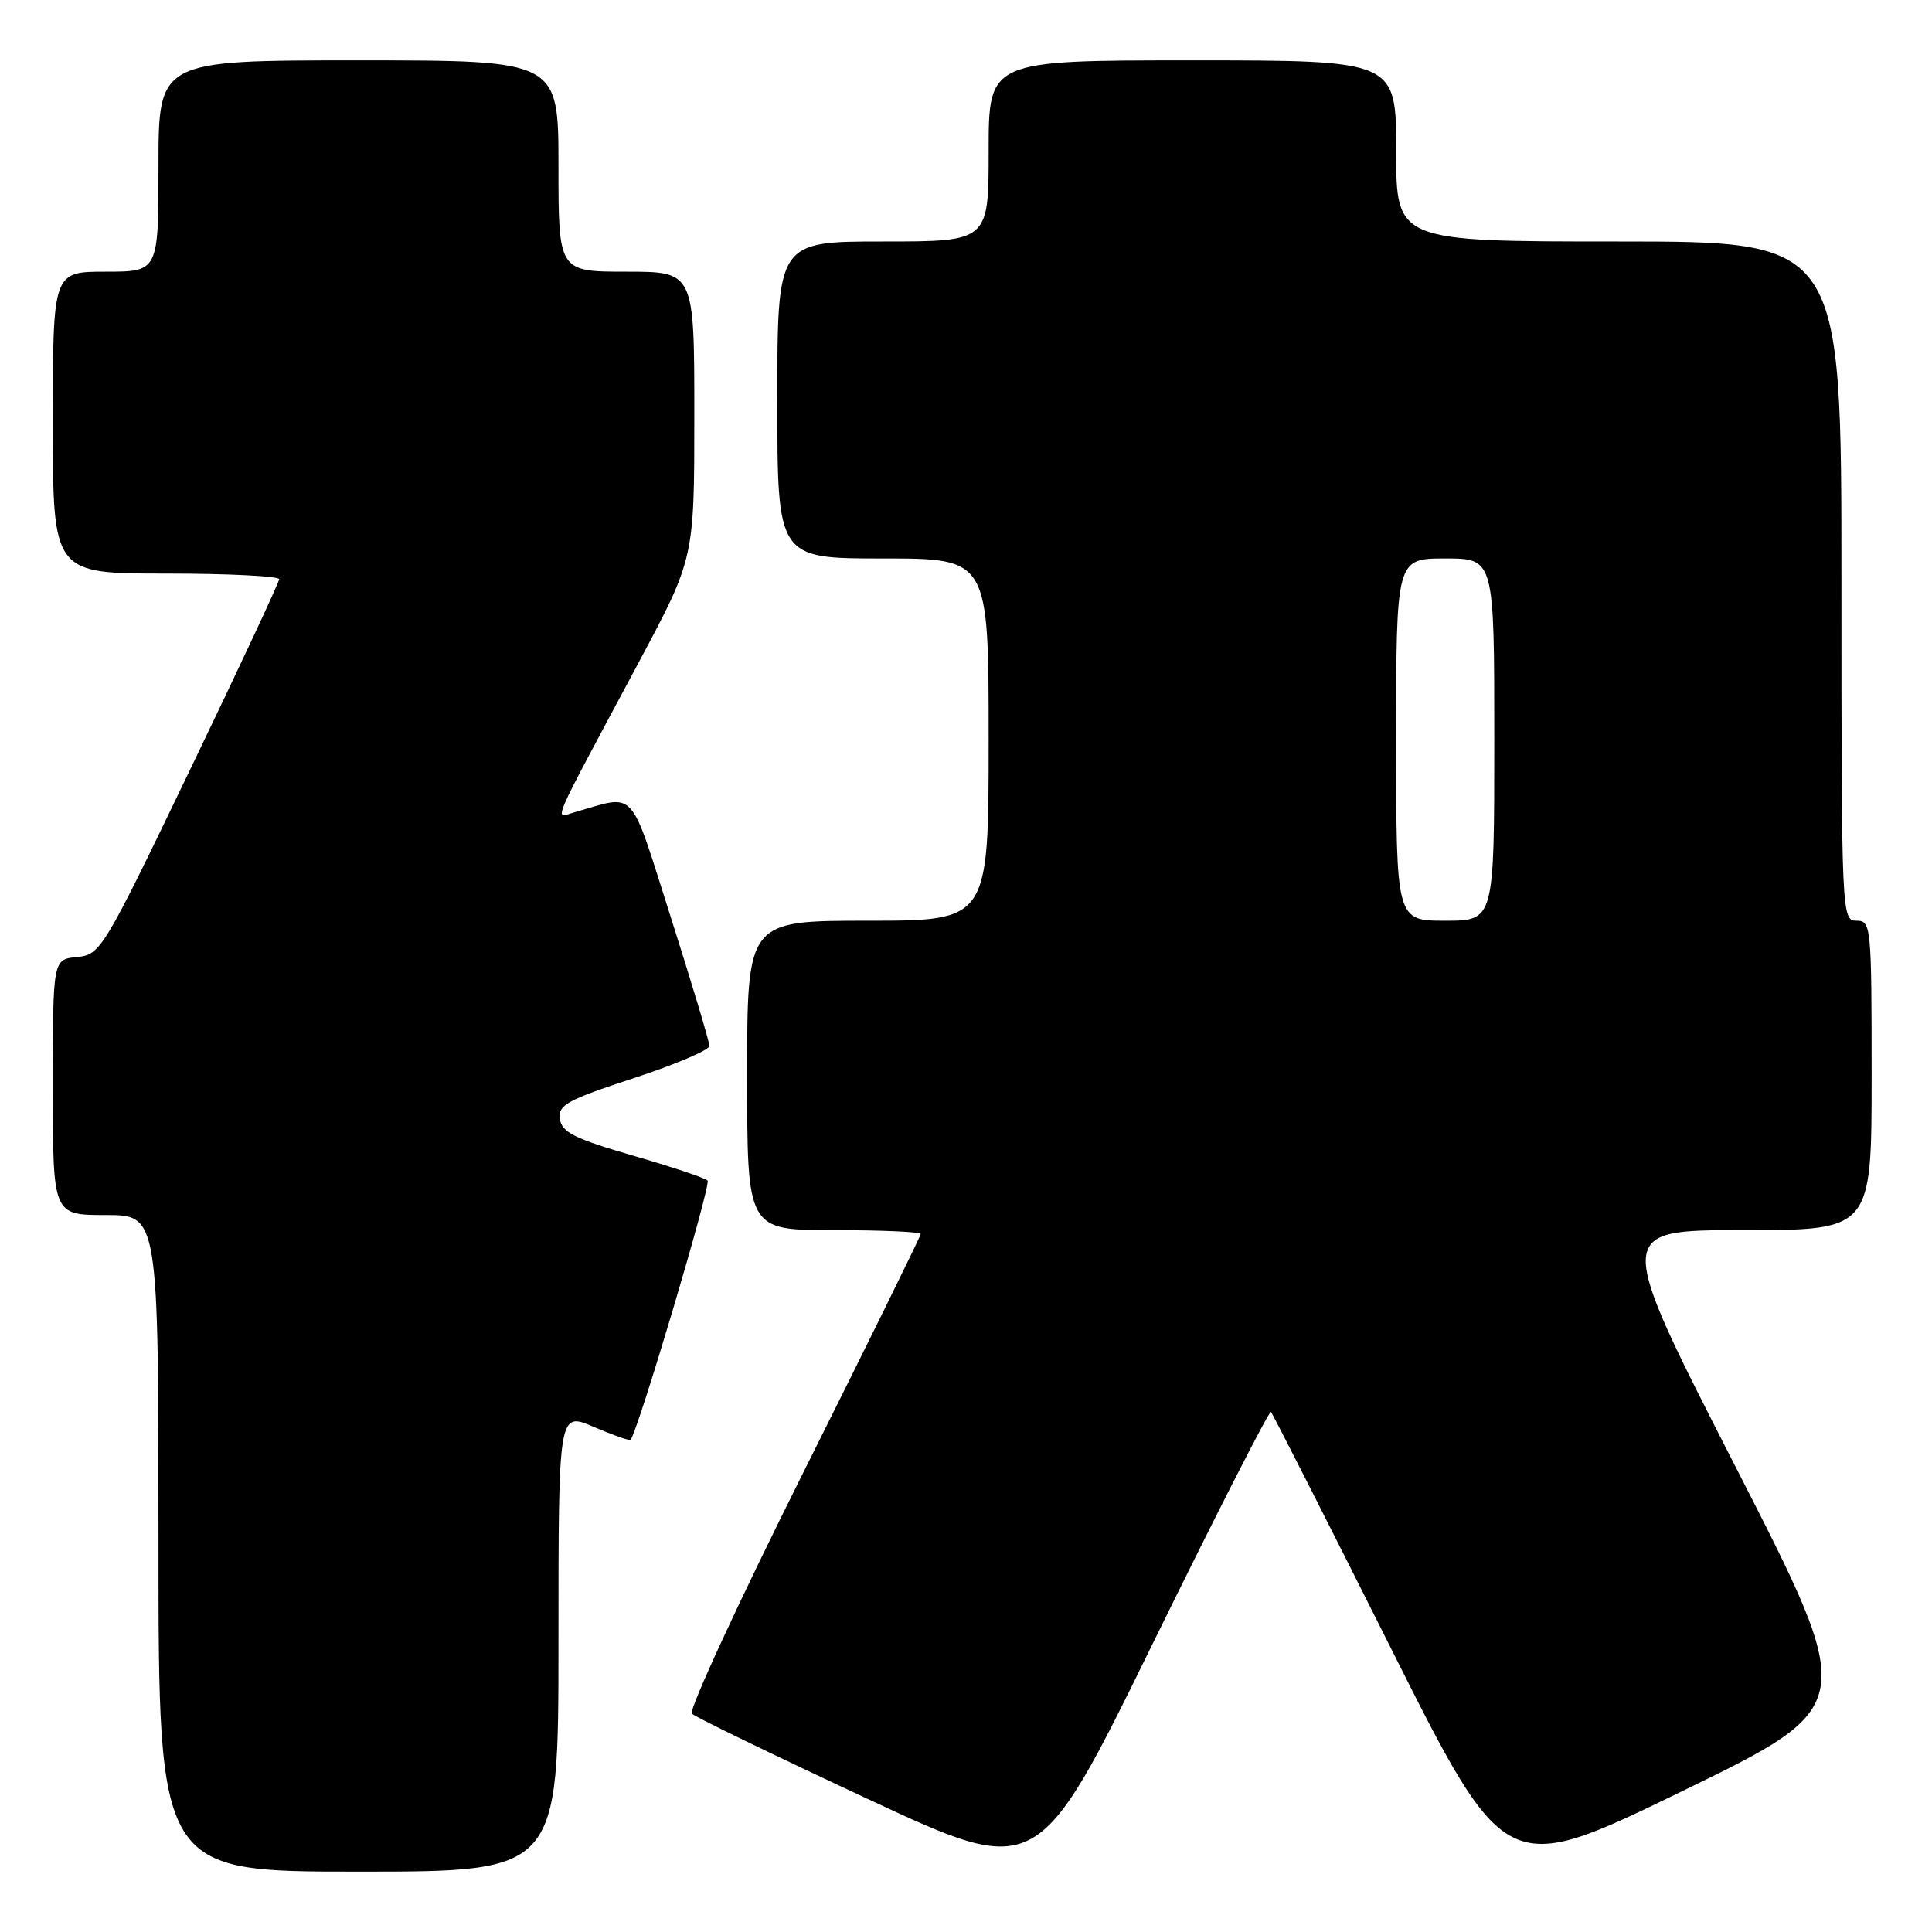 <?xml version="1.0" encoding="UTF-8" standalone="no"?>
<!DOCTYPE svg PUBLIC "-//W3C//DTD SVG 1.1//EN" "http://www.w3.org/Graphics/SVG/1.1/DTD/svg11.dtd" >
<svg xmlns="http://www.w3.org/2000/svg" xmlns:xlink="http://www.w3.org/1999/xlink" version="1.1" viewBox="0 0 256 256">
 <g >
 <path fill="currentColor"
d=" M 168.41 187.09 C 168.63 187.31 175.72 201.27 184.16 218.11 C 199.50 248.71 199.50 248.71 222.84 237.37 C 246.17 226.02 246.17 226.02 230.05 194.51 C 213.93 163.00 213.93 163.00 230.97 163.00 C 248.00 163.00 248.00 163.00 248.00 142.50 C 248.00 122.67 247.93 122.00 246.00 122.00 C 244.03 122.00 244.00 121.33 244.00 77.00 C 244.00 32.00 244.00 32.00 214.50 32.00 C 185.00 32.00 185.00 32.00 185.00 20.00 C 185.00 8.00 185.00 8.00 158.00 8.00 C 131.00 8.00 131.00 8.00 131.00 20.00 C 131.00 32.00 131.00 32.00 117.00 32.00 C 103.00 32.00 103.00 32.00 103.00 53.00 C 103.00 74.00 103.00 74.00 117.00 74.00 C 131.00 74.00 131.00 74.00 131.00 98.00 C 131.00 122.00 131.00 122.00 115.00 122.00 C 99.00 122.00 99.00 122.00 99.00 142.50 C 99.00 163.00 99.00 163.00 110.50 163.00 C 116.83 163.00 122.00 163.23 122.00 163.51 C 122.00 163.78 114.99 178.02 106.43 195.14 C 97.87 212.26 91.23 226.63 91.68 227.07 C 92.13 227.52 102.62 232.61 115.00 238.38 C 137.50 248.87 137.50 248.87 152.75 217.77 C 161.14 200.67 168.19 186.86 168.41 187.09 Z  M 74.00 217.54 C 74.00 187.07 74.00 187.07 78.64 189.06 C 81.19 190.15 83.40 190.93 83.55 190.78 C 84.49 189.79 94.26 156.93 93.76 156.43 C 93.42 156.08 88.94 154.59 83.82 153.11 C 76.14 150.88 74.45 150.04 74.19 148.29 C 73.92 146.42 75.08 145.78 83.94 142.87 C 89.47 141.06 94.00 139.13 94.00 138.59 C 94.00 138.05 91.72 130.45 88.93 121.69 C 83.31 104.03 84.43 105.27 76.15 107.62 C 73.40 108.40 72.59 110.29 84.65 87.74 C 92.00 73.98 92.00 73.98 92.00 54.99 C 92.00 36.00 92.00 36.00 83.00 36.00 C 74.00 36.00 74.00 36.00 74.00 22.00 C 74.00 8.00 74.00 8.00 47.50 8.00 C 21.00 8.00 21.00 8.00 21.00 22.00 C 21.00 36.00 21.00 36.00 14.00 36.00 C 7.00 36.00 7.00 36.00 7.00 56.00 C 7.00 76.00 7.00 76.00 22.00 76.00 C 30.25 76.00 36.99 76.34 36.99 76.75 C 36.98 77.16 31.67 88.53 25.18 102.00 C 13.66 125.95 13.32 126.51 10.20 126.81 C 7.00 127.13 7.00 127.13 7.00 144.06 C 7.00 161.00 7.00 161.00 14.00 161.00 C 21.00 161.00 21.00 161.00 21.00 204.50 C 21.00 248.00 21.00 248.00 47.50 248.00 C 74.00 248.00 74.00 248.00 74.00 217.54 Z  M 185.00 98.00 C 185.00 74.00 185.00 74.00 191.50 74.00 C 198.00 74.00 198.00 74.00 198.00 98.00 C 198.00 122.00 198.00 122.00 191.50 122.00 C 185.00 122.00 185.00 122.00 185.00 98.00 Z "/>
</g>
</svg>